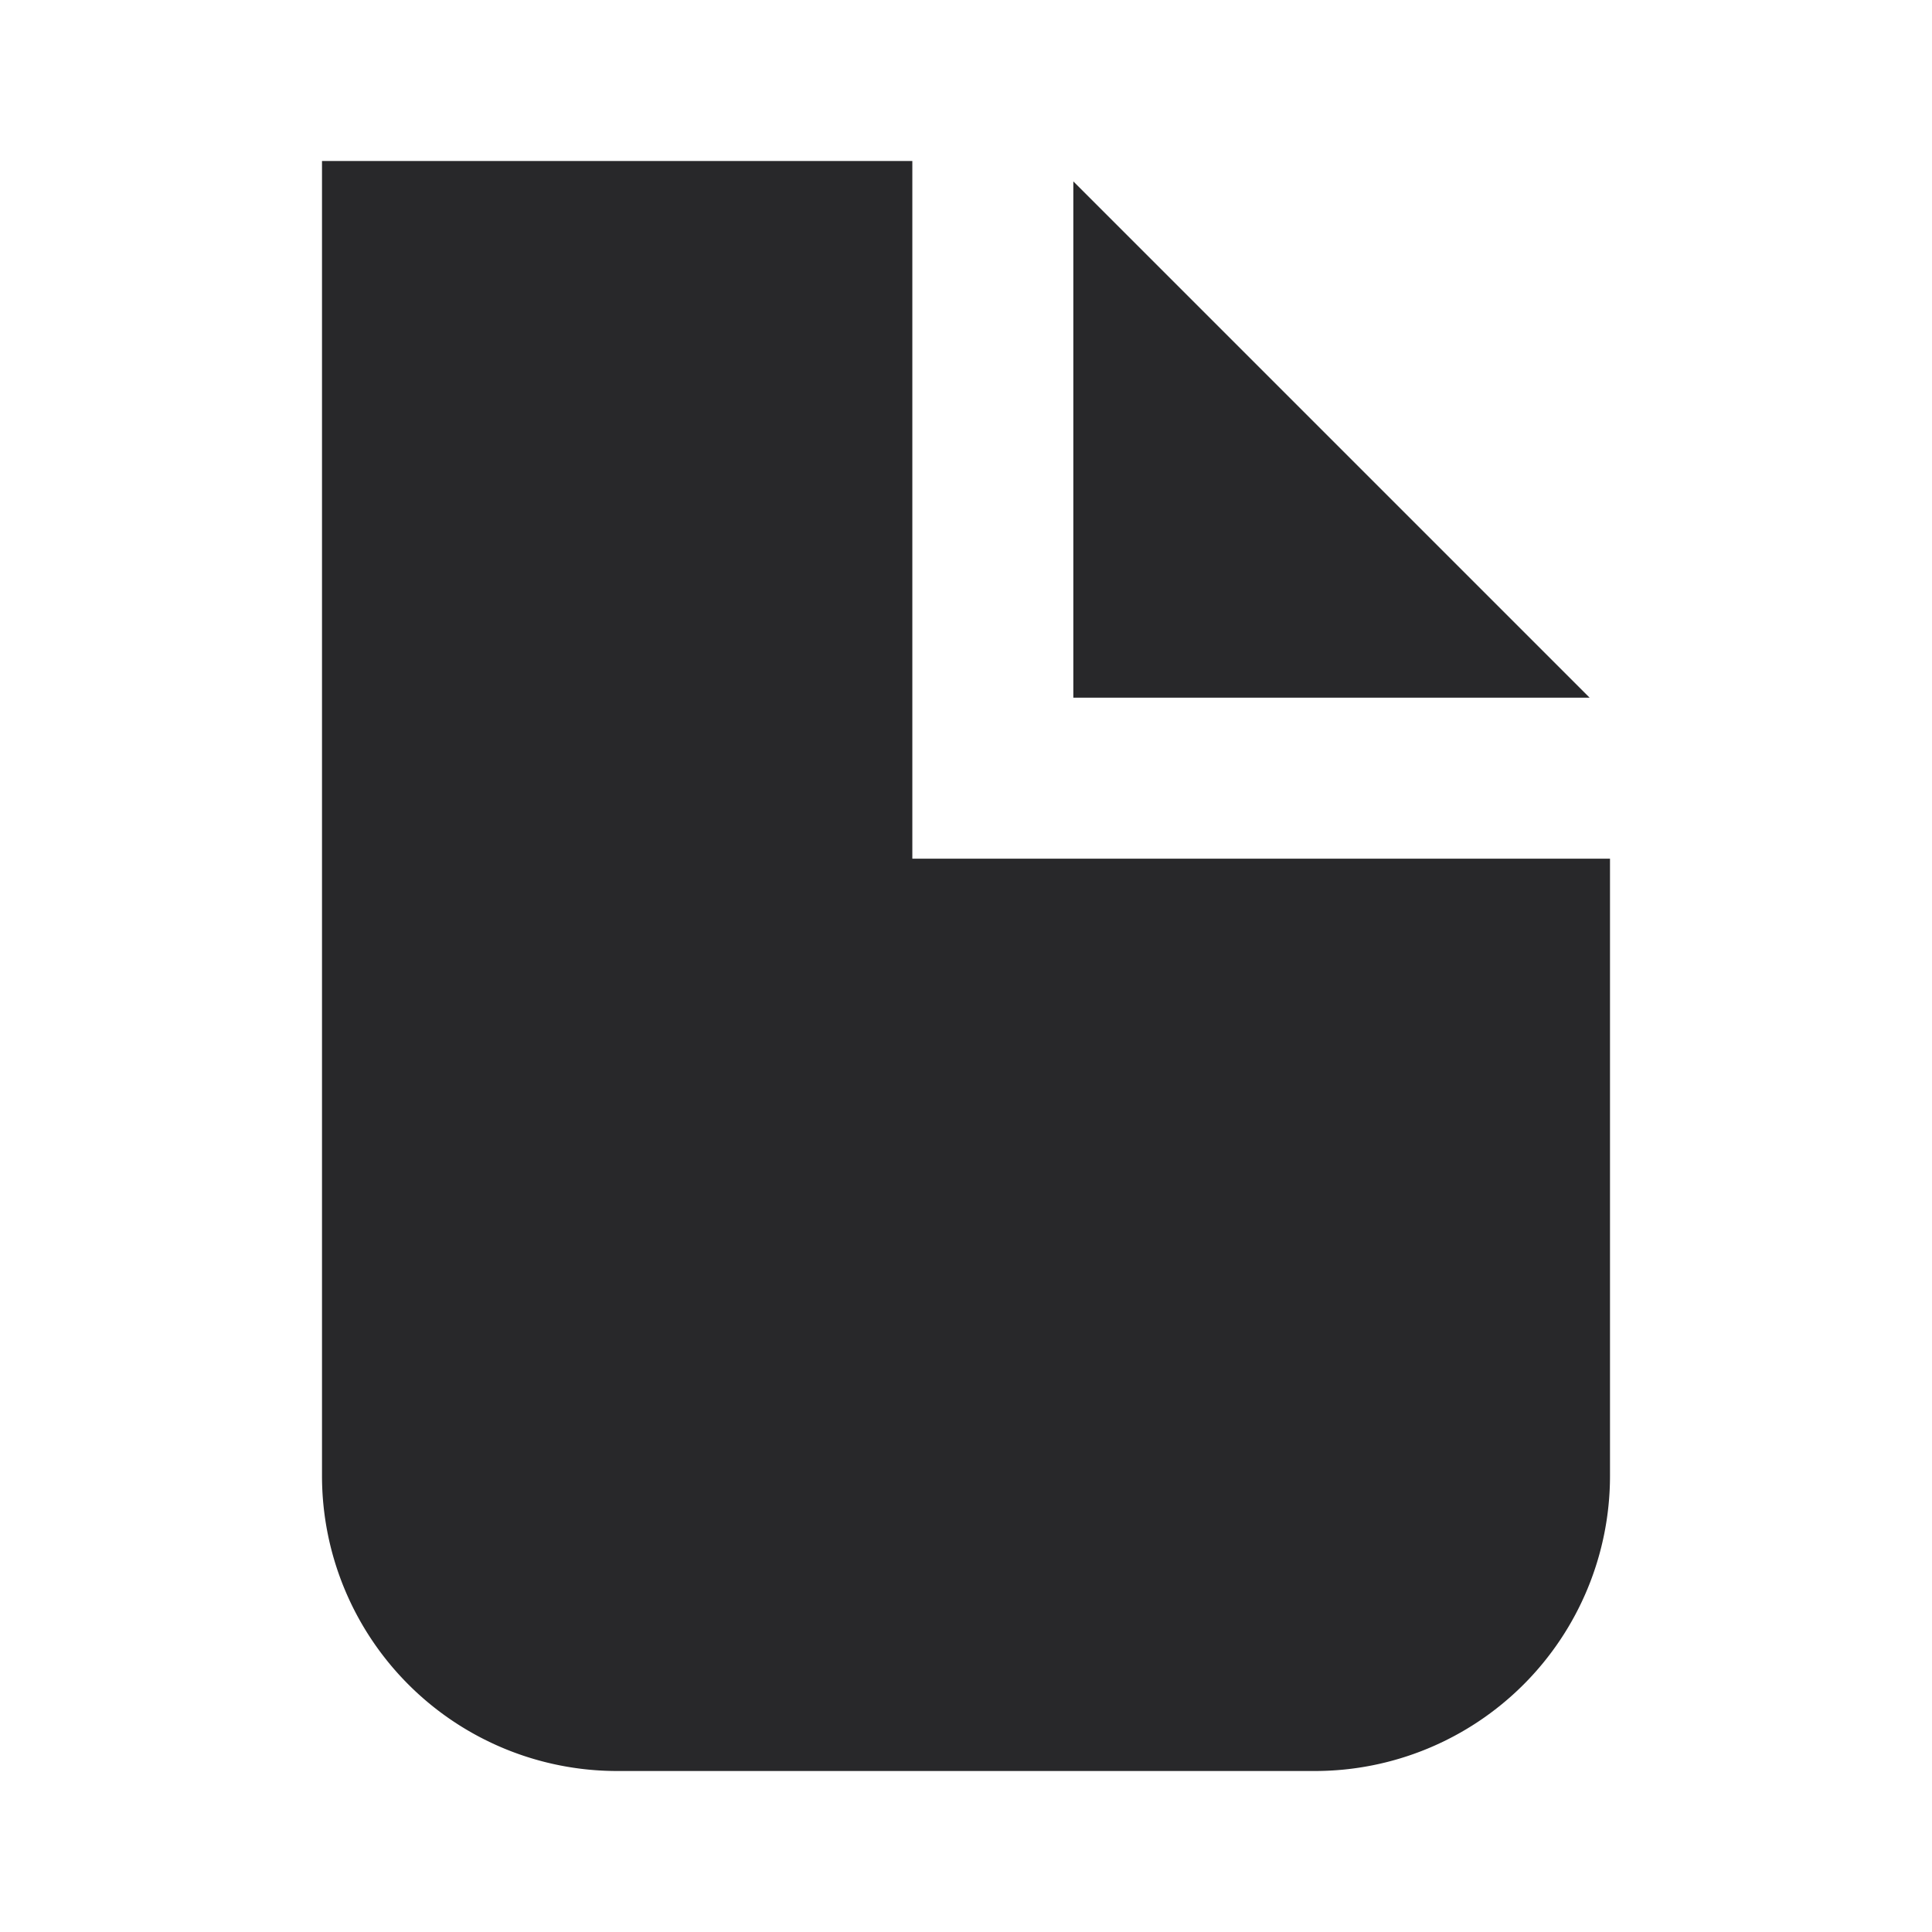 <svg xmlns="http://www.w3.org/2000/svg" style="color: transparent; fill: #28282A;" viewBox="0 0 18 18"><path clip-rule="evenodd" d="M10 1.69V6.5h4.81L10 1.69zM8.5 1.5V8H15v5.75a2.75 2.75 0 01-2.75 2.75h-6.5A2.75 2.75 0 013 13.75V1.5h5.5z" fill-rule="evenodd"></path></svg>